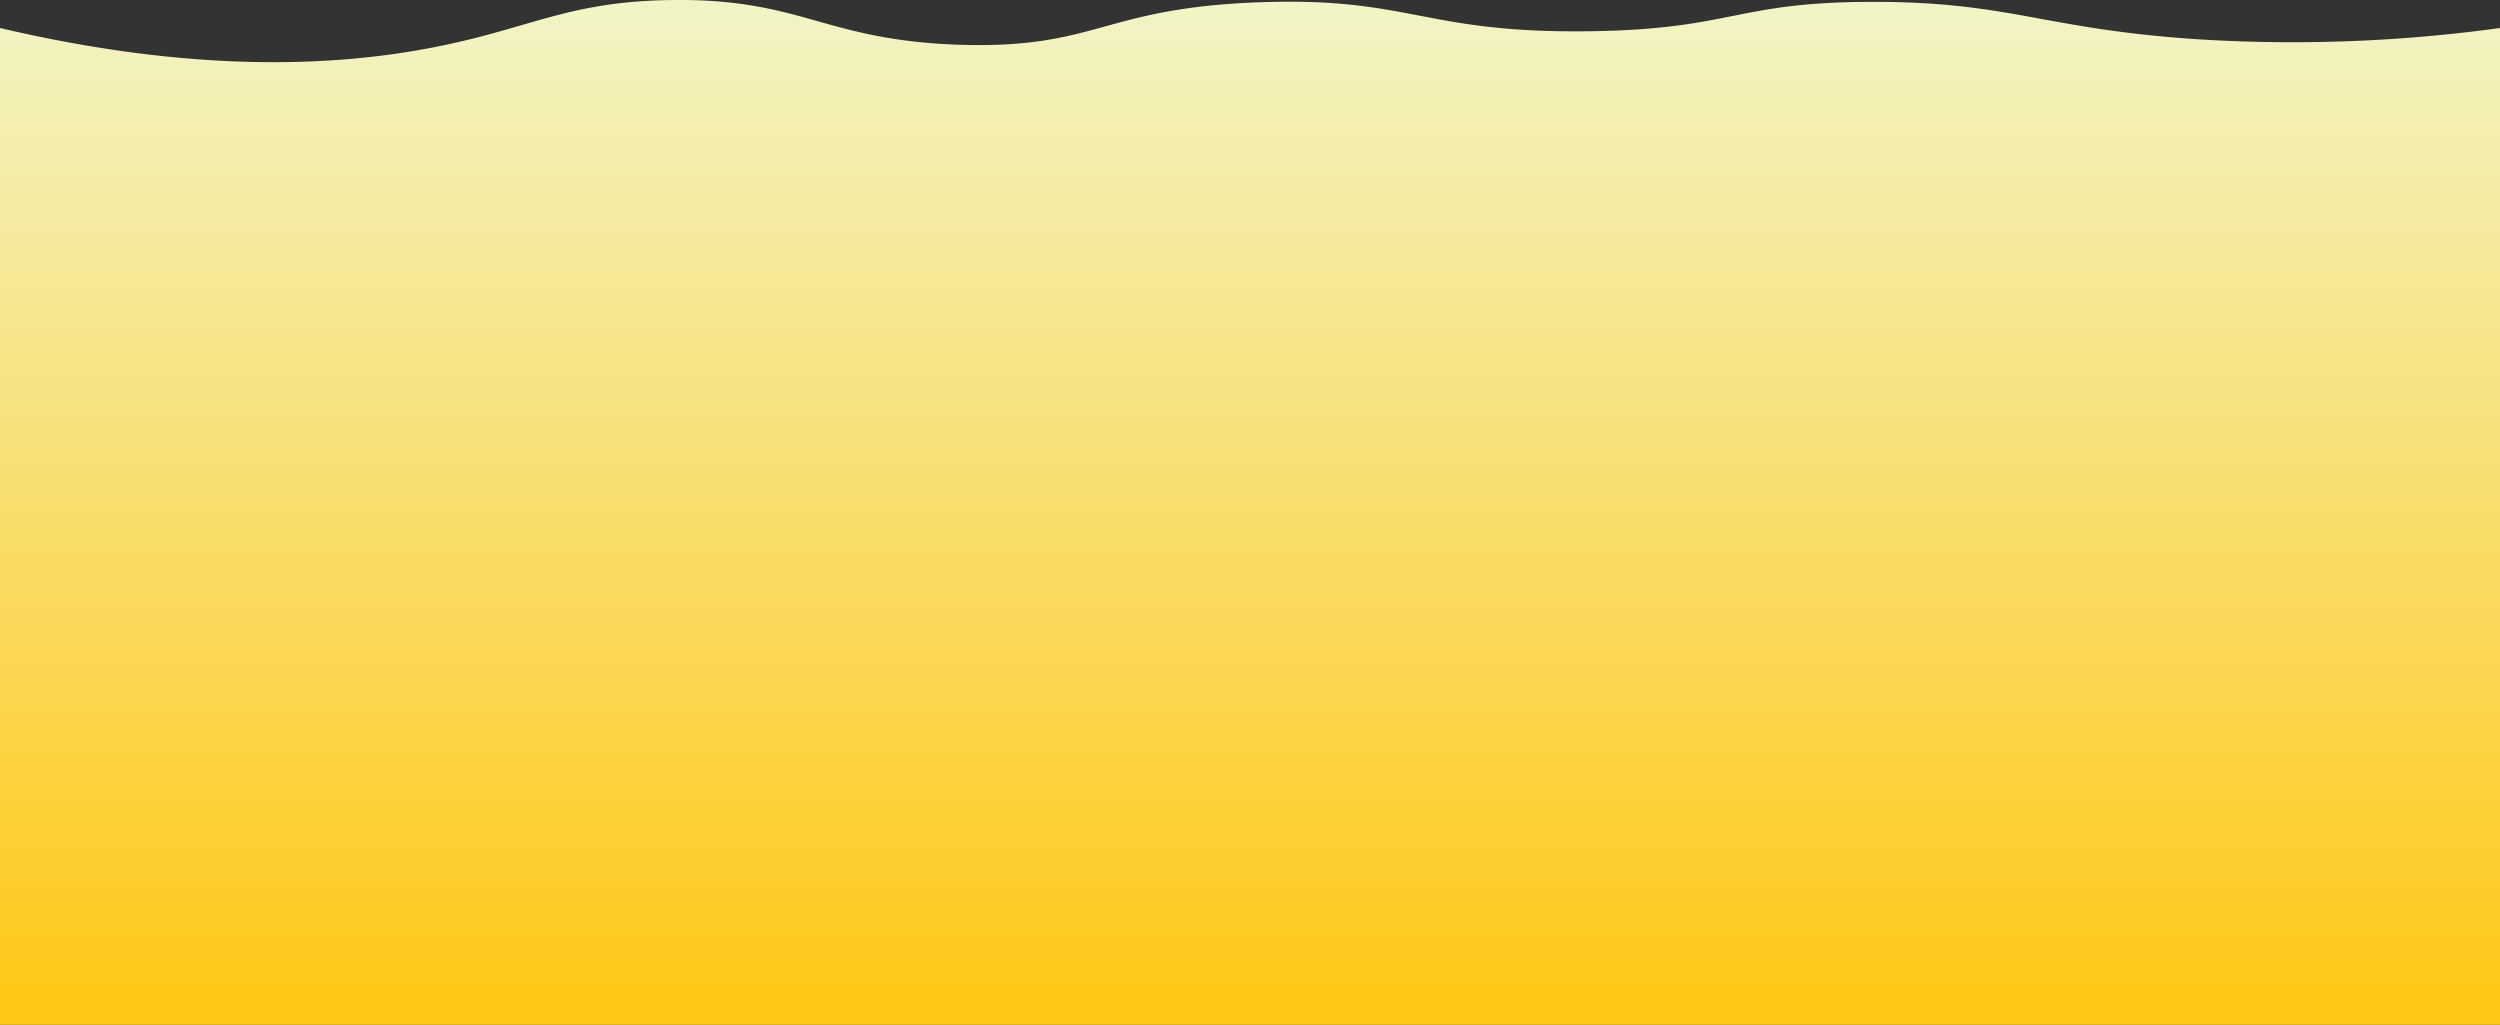 <svg id="Layer_1" data-name="Layer 1" xmlns="http://www.w3.org/2000/svg" xmlns:xlink="http://www.w3.org/1999/xlink" viewBox="0 0 595.28 244.02"><rect x="0" y="0" width="595.28" height="244.02" fill="#333333" stroke="none"/><defs><style>.cls-1{fill:url(#linear-gradient);}</style><linearGradient id="linear-gradient" x1="297.64" y1="238.82" x2="297.64" y2="3.87" gradientUnits="userSpaceOnUse"><stop offset="0" stop-color="#ffc818"/><stop offset="1" stop-color="#f2f4c5"/></linearGradient></defs><title>beach</title><path class="cls-1" d="M595.28,246.35H0V9c46.88,11,80,8.94,101.83,4.87C126,9.36,134.55,2.71,159.71,2.34,191.15,1.88,196.09,12,228.88,13c32.51.94,33.63-8.83,71.3-10.14,35.81-1.25,38.74,7.44,78.35,6.91,34.24-.46,34.56-7,67.51-7,32.62,0,40.21,6.37,76.49,8.86A361.48,361.48,0,0,0,595.28,9Z" transform="translate(0 -2.33)"/></svg>